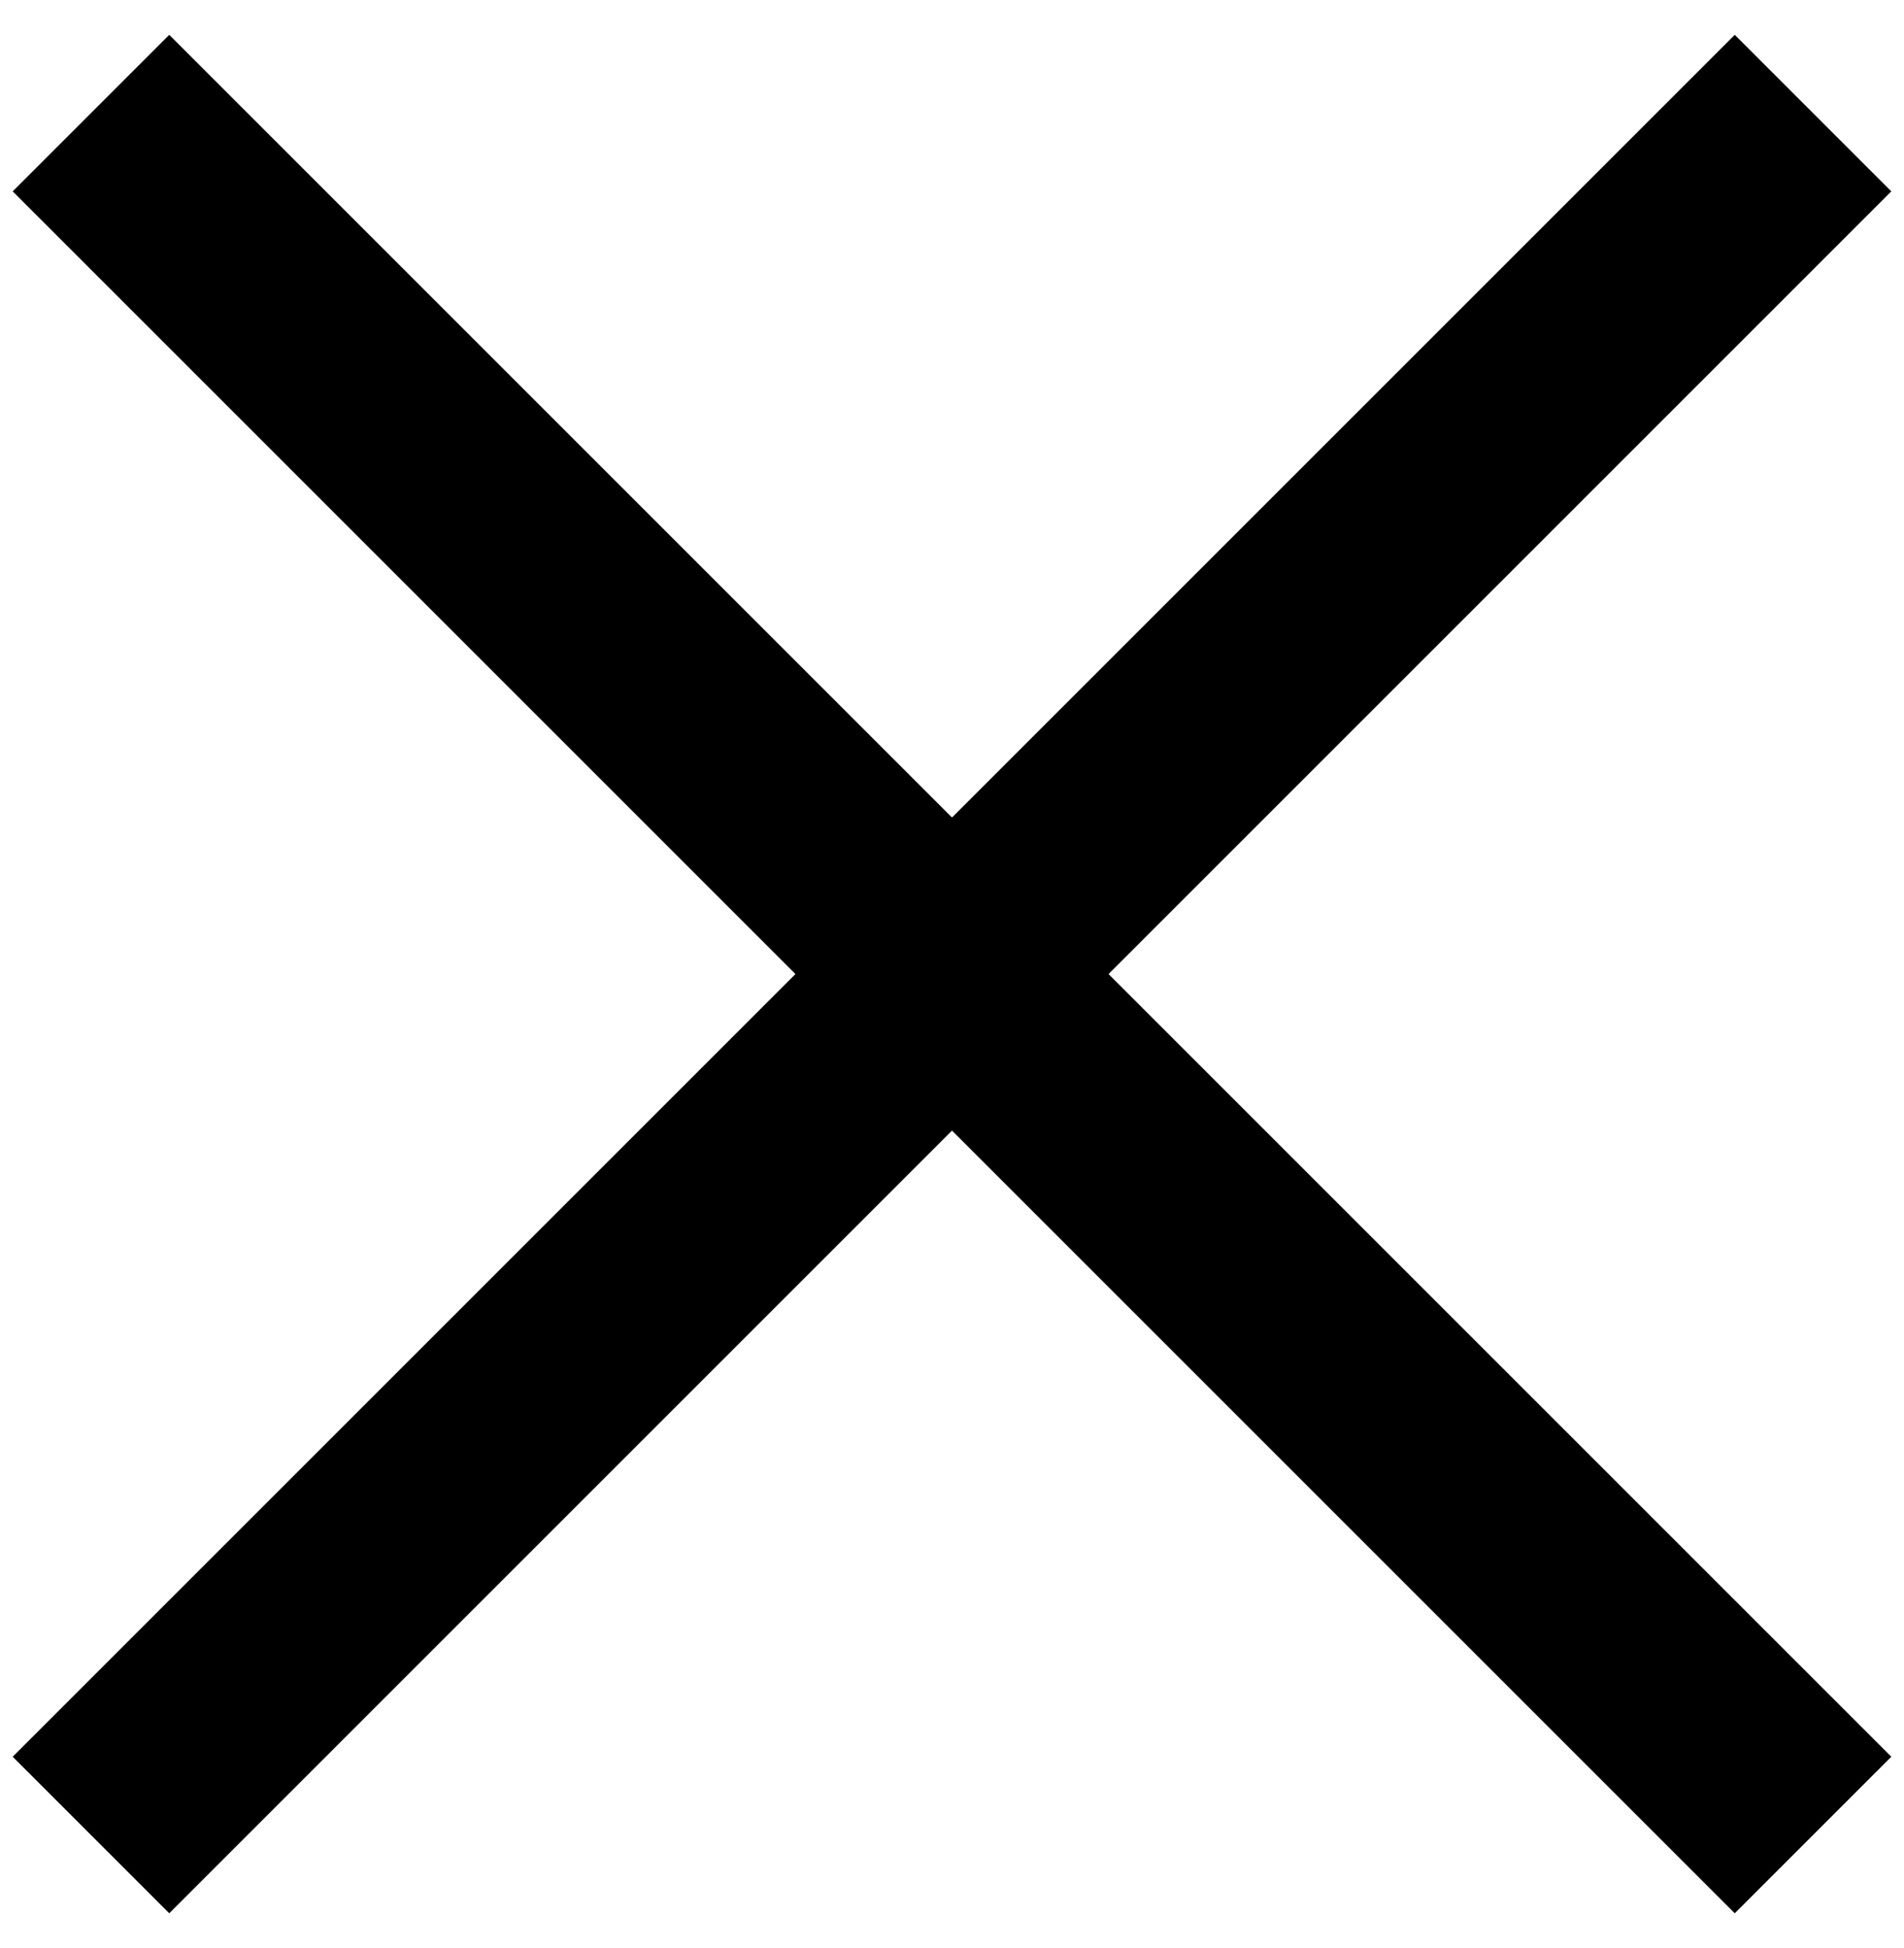 <?xml version="1.0" encoding="UTF-8"?>
<svg width="43px" height="44px" viewBox="0 0 43 44" version="1.1" xmlns="http://www.w3.org/2000/svg" xmlns:xlink="http://www.w3.org/1999/xlink">
    <title>Group</title>
    <g id="final" stroke="none" stroke-width="1" fill="none" fill-rule="evenodd" stroke-linecap="square">
        <g id="Desktop-HD-Copy-3" transform="translate(-33, -22)" stroke="#000000" stroke-width="5">
            <g id="Group" transform="translate(36, 25)">
                <line x1="18.5" y1="-6" x2="18.5" y2="44" id="Line" transform="translate(18.5, 19) rotate(-45) translate(-18.5, -19) "></line>
                <line x1="18.5" y1="-6" x2="18.5" y2="44" id="Line-Copy" transform="translate(18.5, 19) rotate(-135) translate(-18.5, -19) "></line>
            </g>
        </g>
    </g>
</svg>